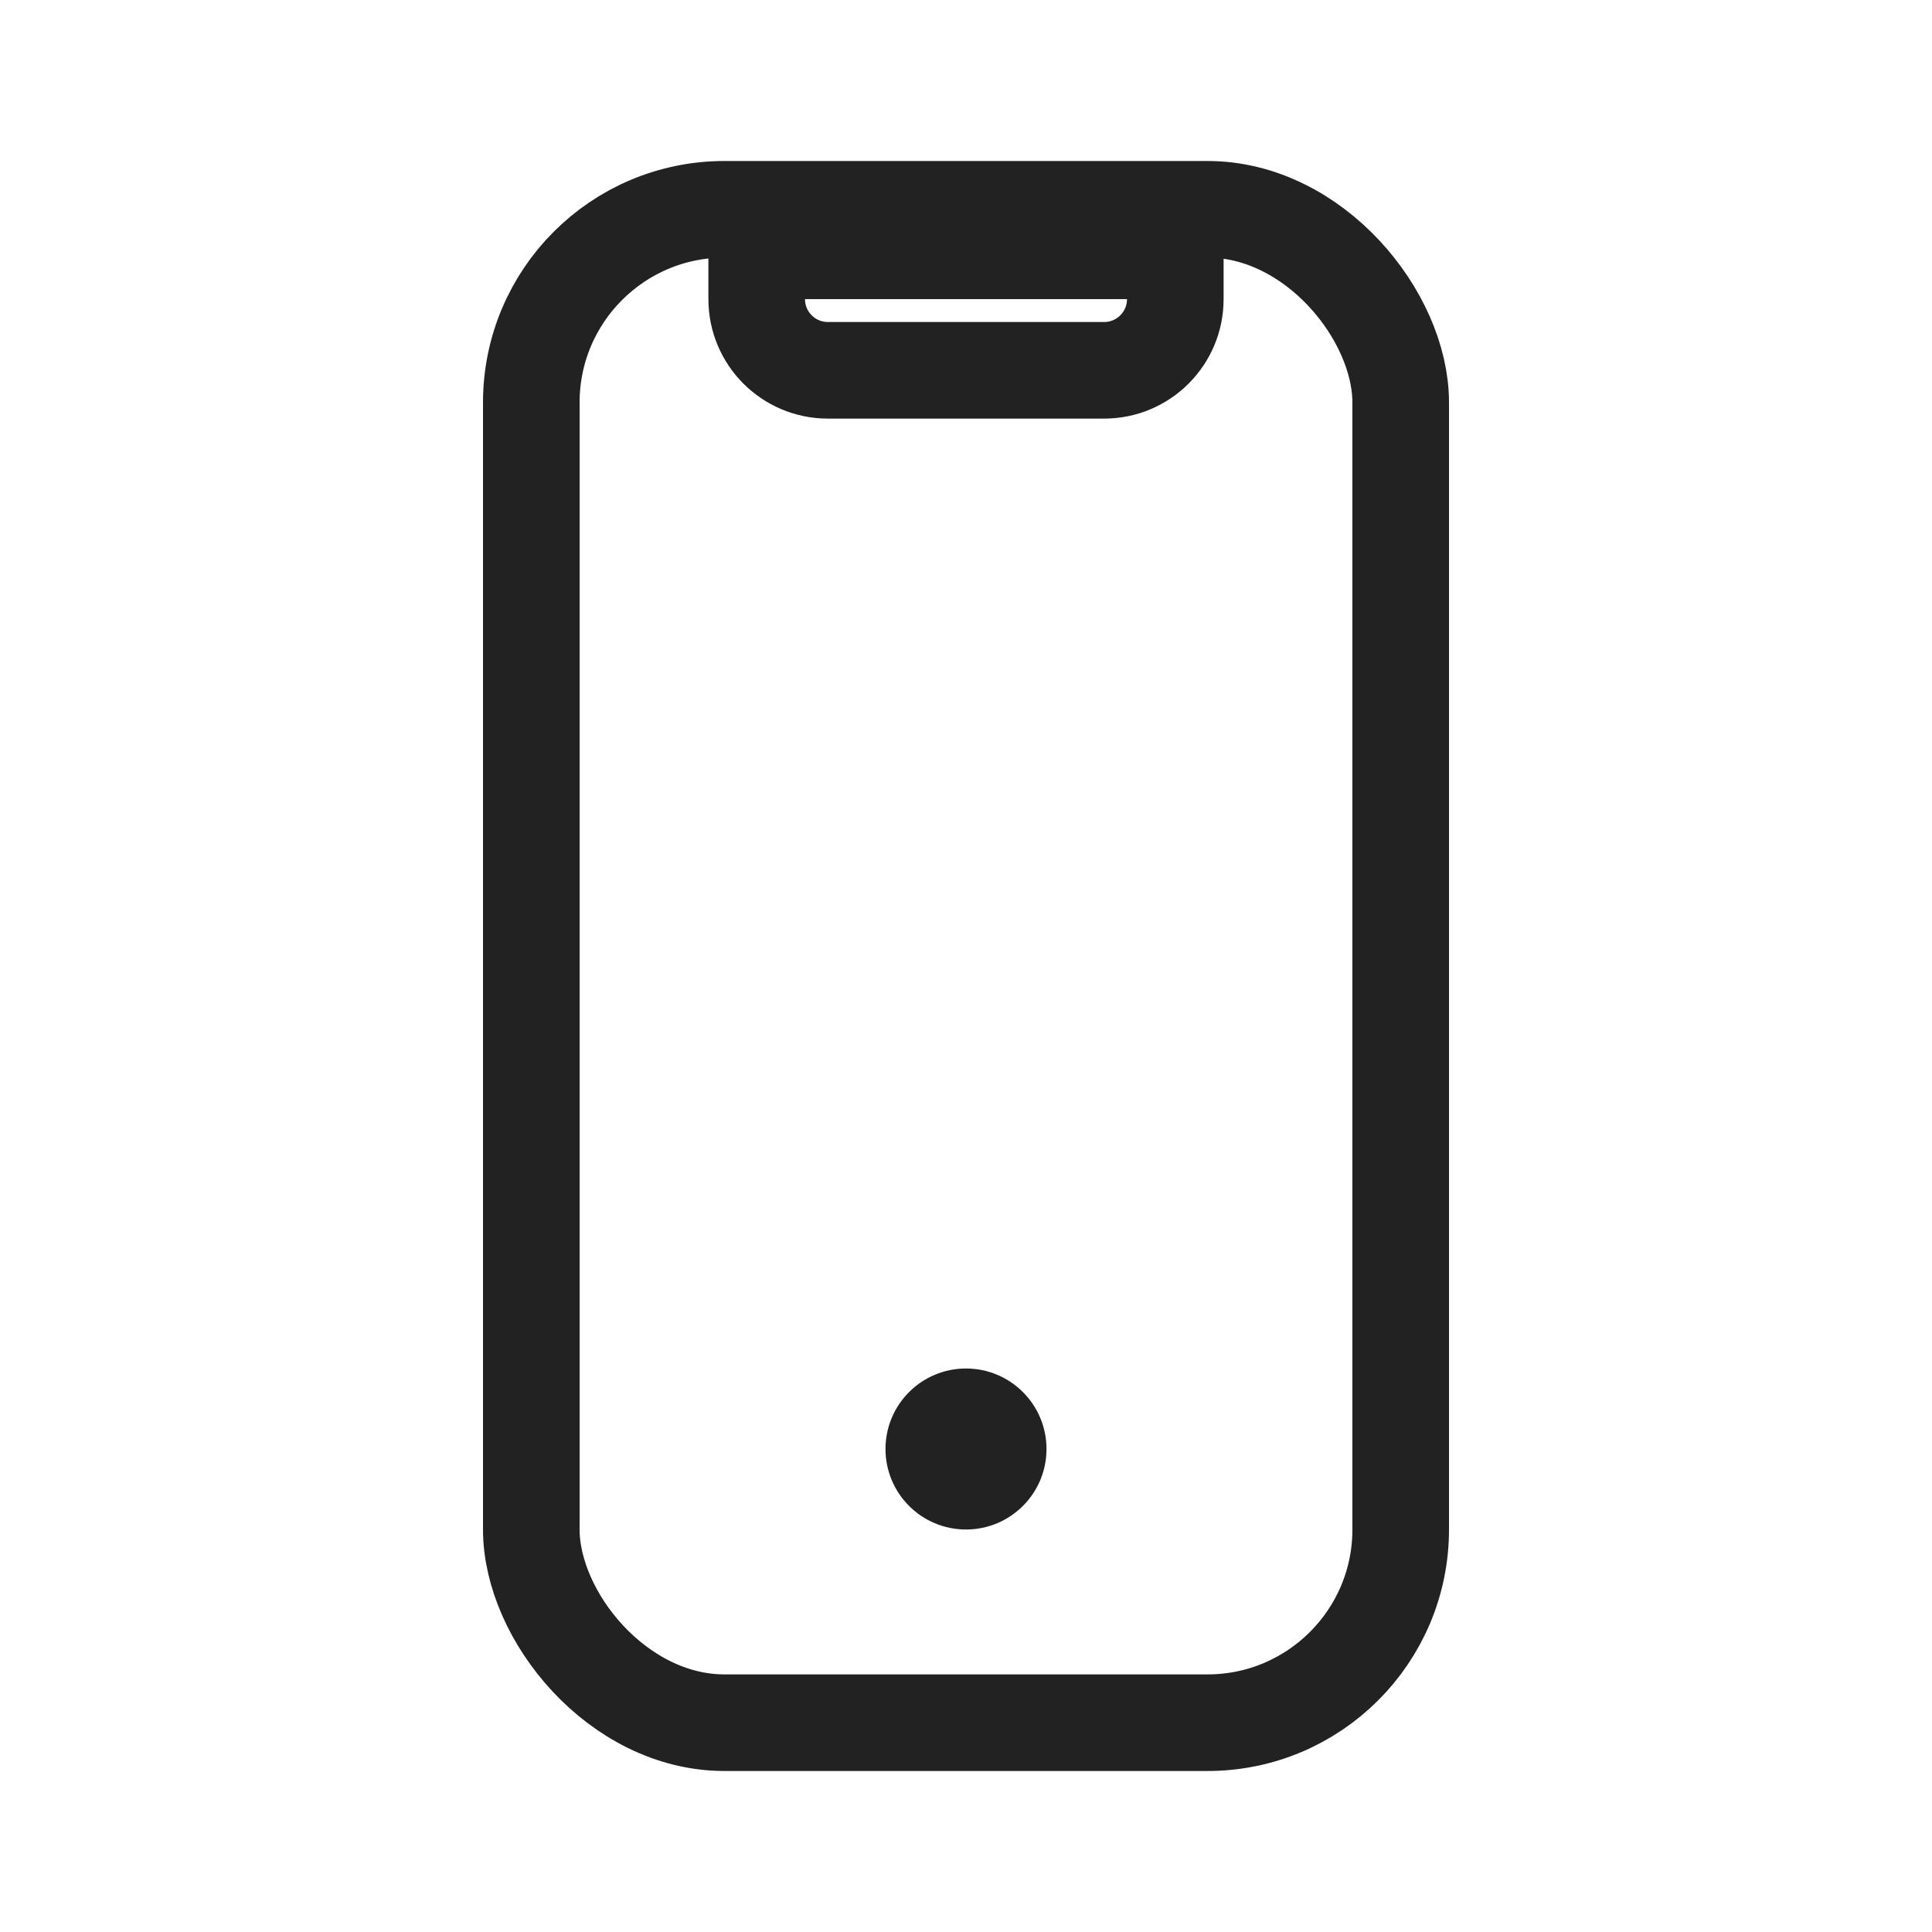 <svg width="6" height="6" viewBox="0 0 6 6" fill="none" xmlns="http://www.w3.org/2000/svg">
<path d="M2.5 0.779H2.35V0.929C2.35 1.051 2.449 1.15 2.571 1.15L3 1.15H3L3.429 1.15C3.551 1.15 3.65 1.051 3.65 0.929L3.65 0.779H3.5H2.5Z" stroke="#222222" stroke-width="0.3"/>
<rect x="1.65" y="0.65" width="2.7" height="4.7" rx="0.6" stroke="#222222" stroke-width="0.3"/>
<circle cx="3" cy="4.5" r="0.25" fill="#222222"/>
</svg>
